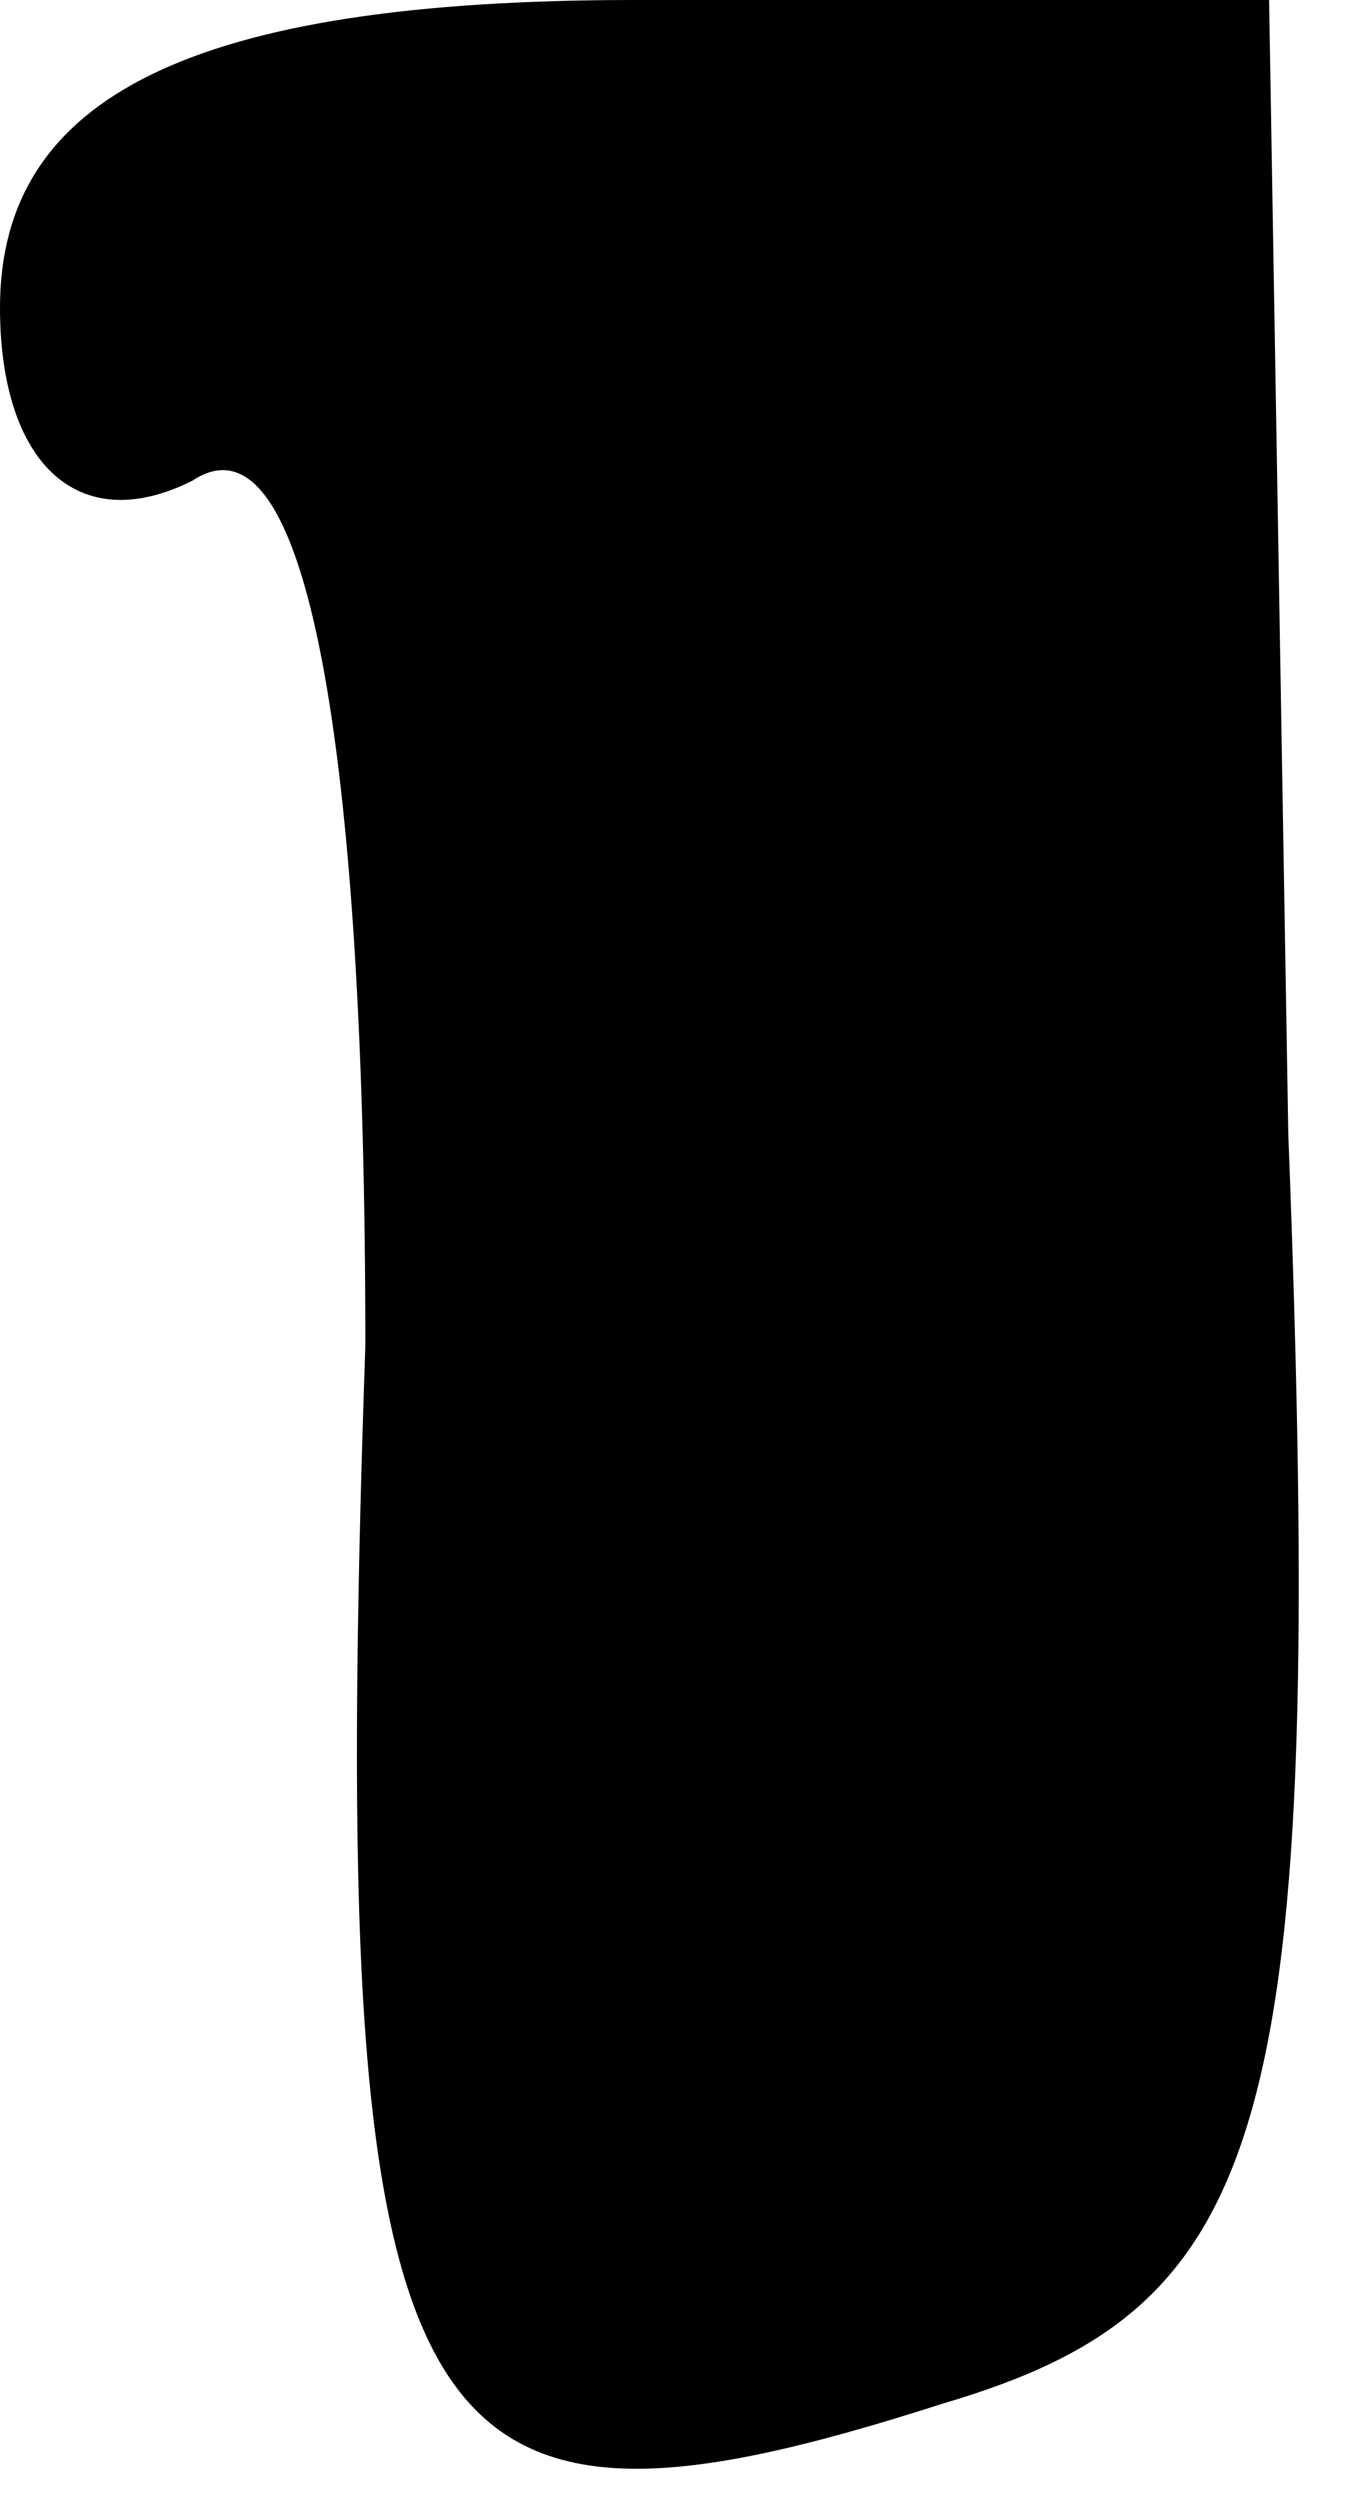 <?xml version="1.0" standalone="no"?>
<!DOCTYPE svg PUBLIC "-//W3C//DTD SVG 20010904//EN"
 "http://www.w3.org/TR/2001/REC-SVG-20010904/DTD/svg10.dtd">
<svg version="1.0" xmlns="http://www.w3.org/2000/svg"
 width="7pt" height="13pt" viewBox="0 0 7 13"
 preserveAspectRatio="xMidYMid meet">
<g transform="translate(0,13) scale(0.1,-0.1)"
fill="#000000" stroke="none">
<path fill="#000000" stroke="none" d="M0 114 c0 -8 4 -12 10 -9 6 4 9 -14 9
-45 -2 -58 2 -64 30 -55 17 5 20 14 18 66 l-1 59 -33 0 c-23 0 -33 -5 -33 -16z"/>
</g>
</svg>
